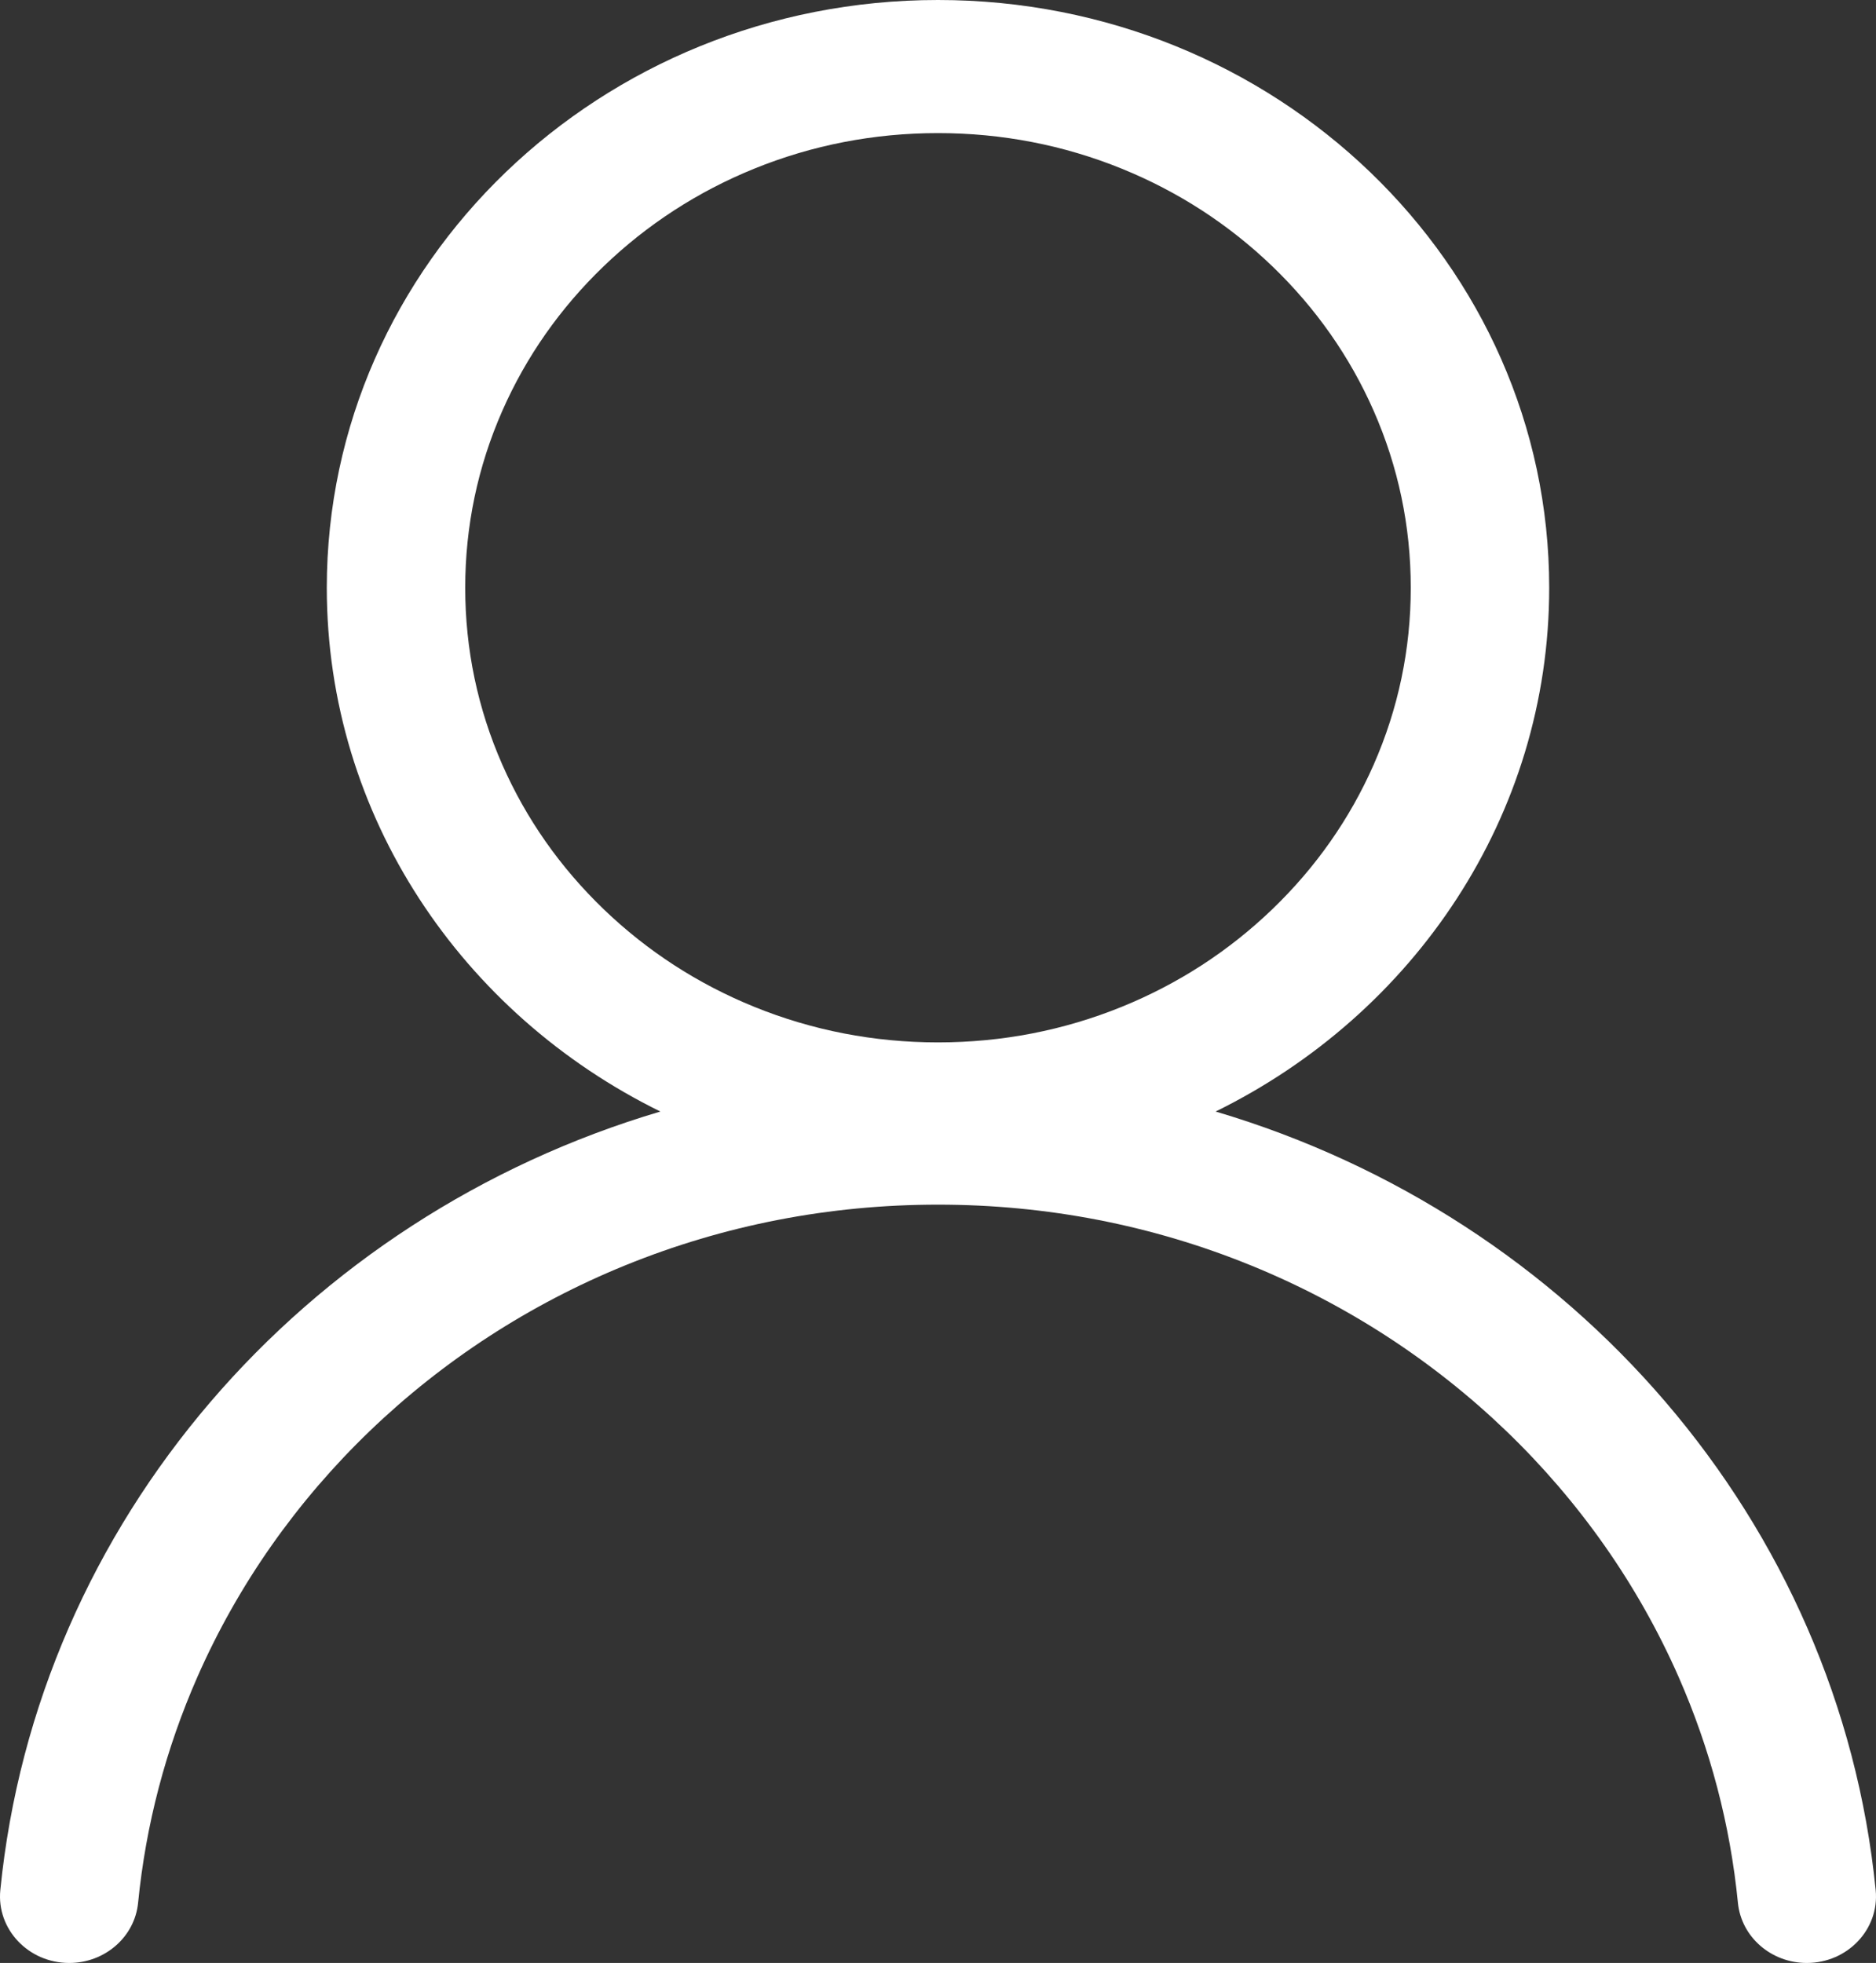 <?xml version="1.0" encoding="UTF-8" standalone="no"?>
<svg
   xmlns:dc="http://purl.org/dc/elements/1.1/"
   xmlns:cc="http://creativecommons.org/ns#"
   xmlns:rdf="http://www.w3.org/1999/02/22-rdf-syntax-ns#"
   xmlns:svg="http://www.w3.org/2000/svg"
   xmlns="http://www.w3.org/2000/svg"
   xmlns:sodipodi="http://sodipodi.sourceforge.net/DTD/sodipodi-0.dtd"
   xmlns:inkscape="http://www.inkscape.org/namespaces/inkscape"
   version="1.1"
   id="Layer_1"
   x="0px"
   y="0px"
   viewBox="0 0 1082.759 1132.982"
   xml:space="preserve"
   sodipodi:docname="perfil.svg"
   inkscape:version="1.0.1 (3bc2e813f5, 2020-09-07)"
   width="1082.759"
   height="1132.981"><rect x="0" y="0" width="1082.759" height="1132.982" fill="#333333" stroke="none"/><defs
   id="defs7" /><sodipodi:namedview
   pagecolor="#ffffff"
   bordercolor="#666666"
   borderopacity="1"
   objecttolerance="10"
   gridtolerance="10"
   guidetolerance="10"
   inkscape:pageopacity="0"
   inkscape:pageshadow="2"
   inkscape:window-width="1600"
   inkscape:window-height="837"
   id="namedview5"
   showgrid="false"
   inkscape:zoom="0.45670628"
   inkscape:cx="541.48444"
   inkscape:cy="589.2"
   inkscape:window-x="-8"
   inkscape:window-y="-8"
   inkscape:window-maximized="1"
   inkscape:current-layer="Layer_1"
   inkscape:document-rotation="0" />
<path
   d="m 1082.574,1090.927 c -21.17,-212.802 -174.96,-388.367 -380.96,-449.377 114.28,-56.134 192.53,-170.43 192.53,-302.306 C 894.134,151.879 736.204,0 541.374,0 c -194.83,0 -352.76,151.879 -352.76,339.244 0,131.876 78.25,246.172 192.53,302.306 -206.01,61.009 -359.8,236.575 -380.96,449.377 -2.24,22.551 16.21,42.054 39.77,42.054 v 0 c 20.56,0 37.8,-15.012 39.75,-34.698 4.45,-45.036 15.93,-88.792 34.29,-130.539 11.62,-26.418 26,-51.893 42.75,-75.733 16.6,-23.638 35.67,-45.863 56.68,-66.068 21.01,-20.205 44.12,-38.544 68.7,-54.508 24.79,-16.108 51.29,-29.937 78.75,-41.112 57.13,-23.234 117.86,-35.025 180.51,-35.025 62.65,0 123.38,11.781 180.51,35.025 27.46,11.175 53.96,25.004 78.75,41.112 24.58,15.964 47.69,34.303 68.7,54.508 21.01,20.205 40.08,42.43 56.68,66.068 16.75,23.84 31.13,49.325 42.75,75.733 18.36,41.747 29.84,85.503 34.29,130.539 1.95,19.686 19.18,34.698 39.75,34.698 23.55,0 42,-19.503 39.76,-42.054 z M 541.374,601.65 c -36.87,0 -72.6,-6.924 -106.19,-20.59 -32.48,-13.214 -61.67,-32.14 -86.76,-56.268 -25.08,-24.129 -44.77,-52.191 -58.51,-83.436 -14.21,-32.303 -21.41,-66.654 -21.41,-102.121 0,-35.467 7.2,-69.818 21.41,-102.121 13.74,-31.236 33.42,-59.307 58.51,-83.436 25.09,-24.129 54.27,-43.055 86.76,-56.268 33.59,-13.666 69.31,-20.59 106.19,-20.59 36.88,0 72.6,6.924 106.19,20.59 32.48,13.214 61.67,32.14 86.76,56.268 25.09,24.129 44.77,52.191 58.51,83.436 14.21,32.303 21.41,66.654 21.41,102.121 0,35.467 -7.2,69.818 -21.41,102.121 -13.74,31.236 -33.42,59.307 -58.51,83.436 -25.09,24.129 -54.27,43.055 -86.76,56.268 -33.59,13.666 -69.32,20.59 -106.19,20.59 z"
   id="path2"
   style="fill:#ffffff;stroke-width:0.981" />
</svg>
